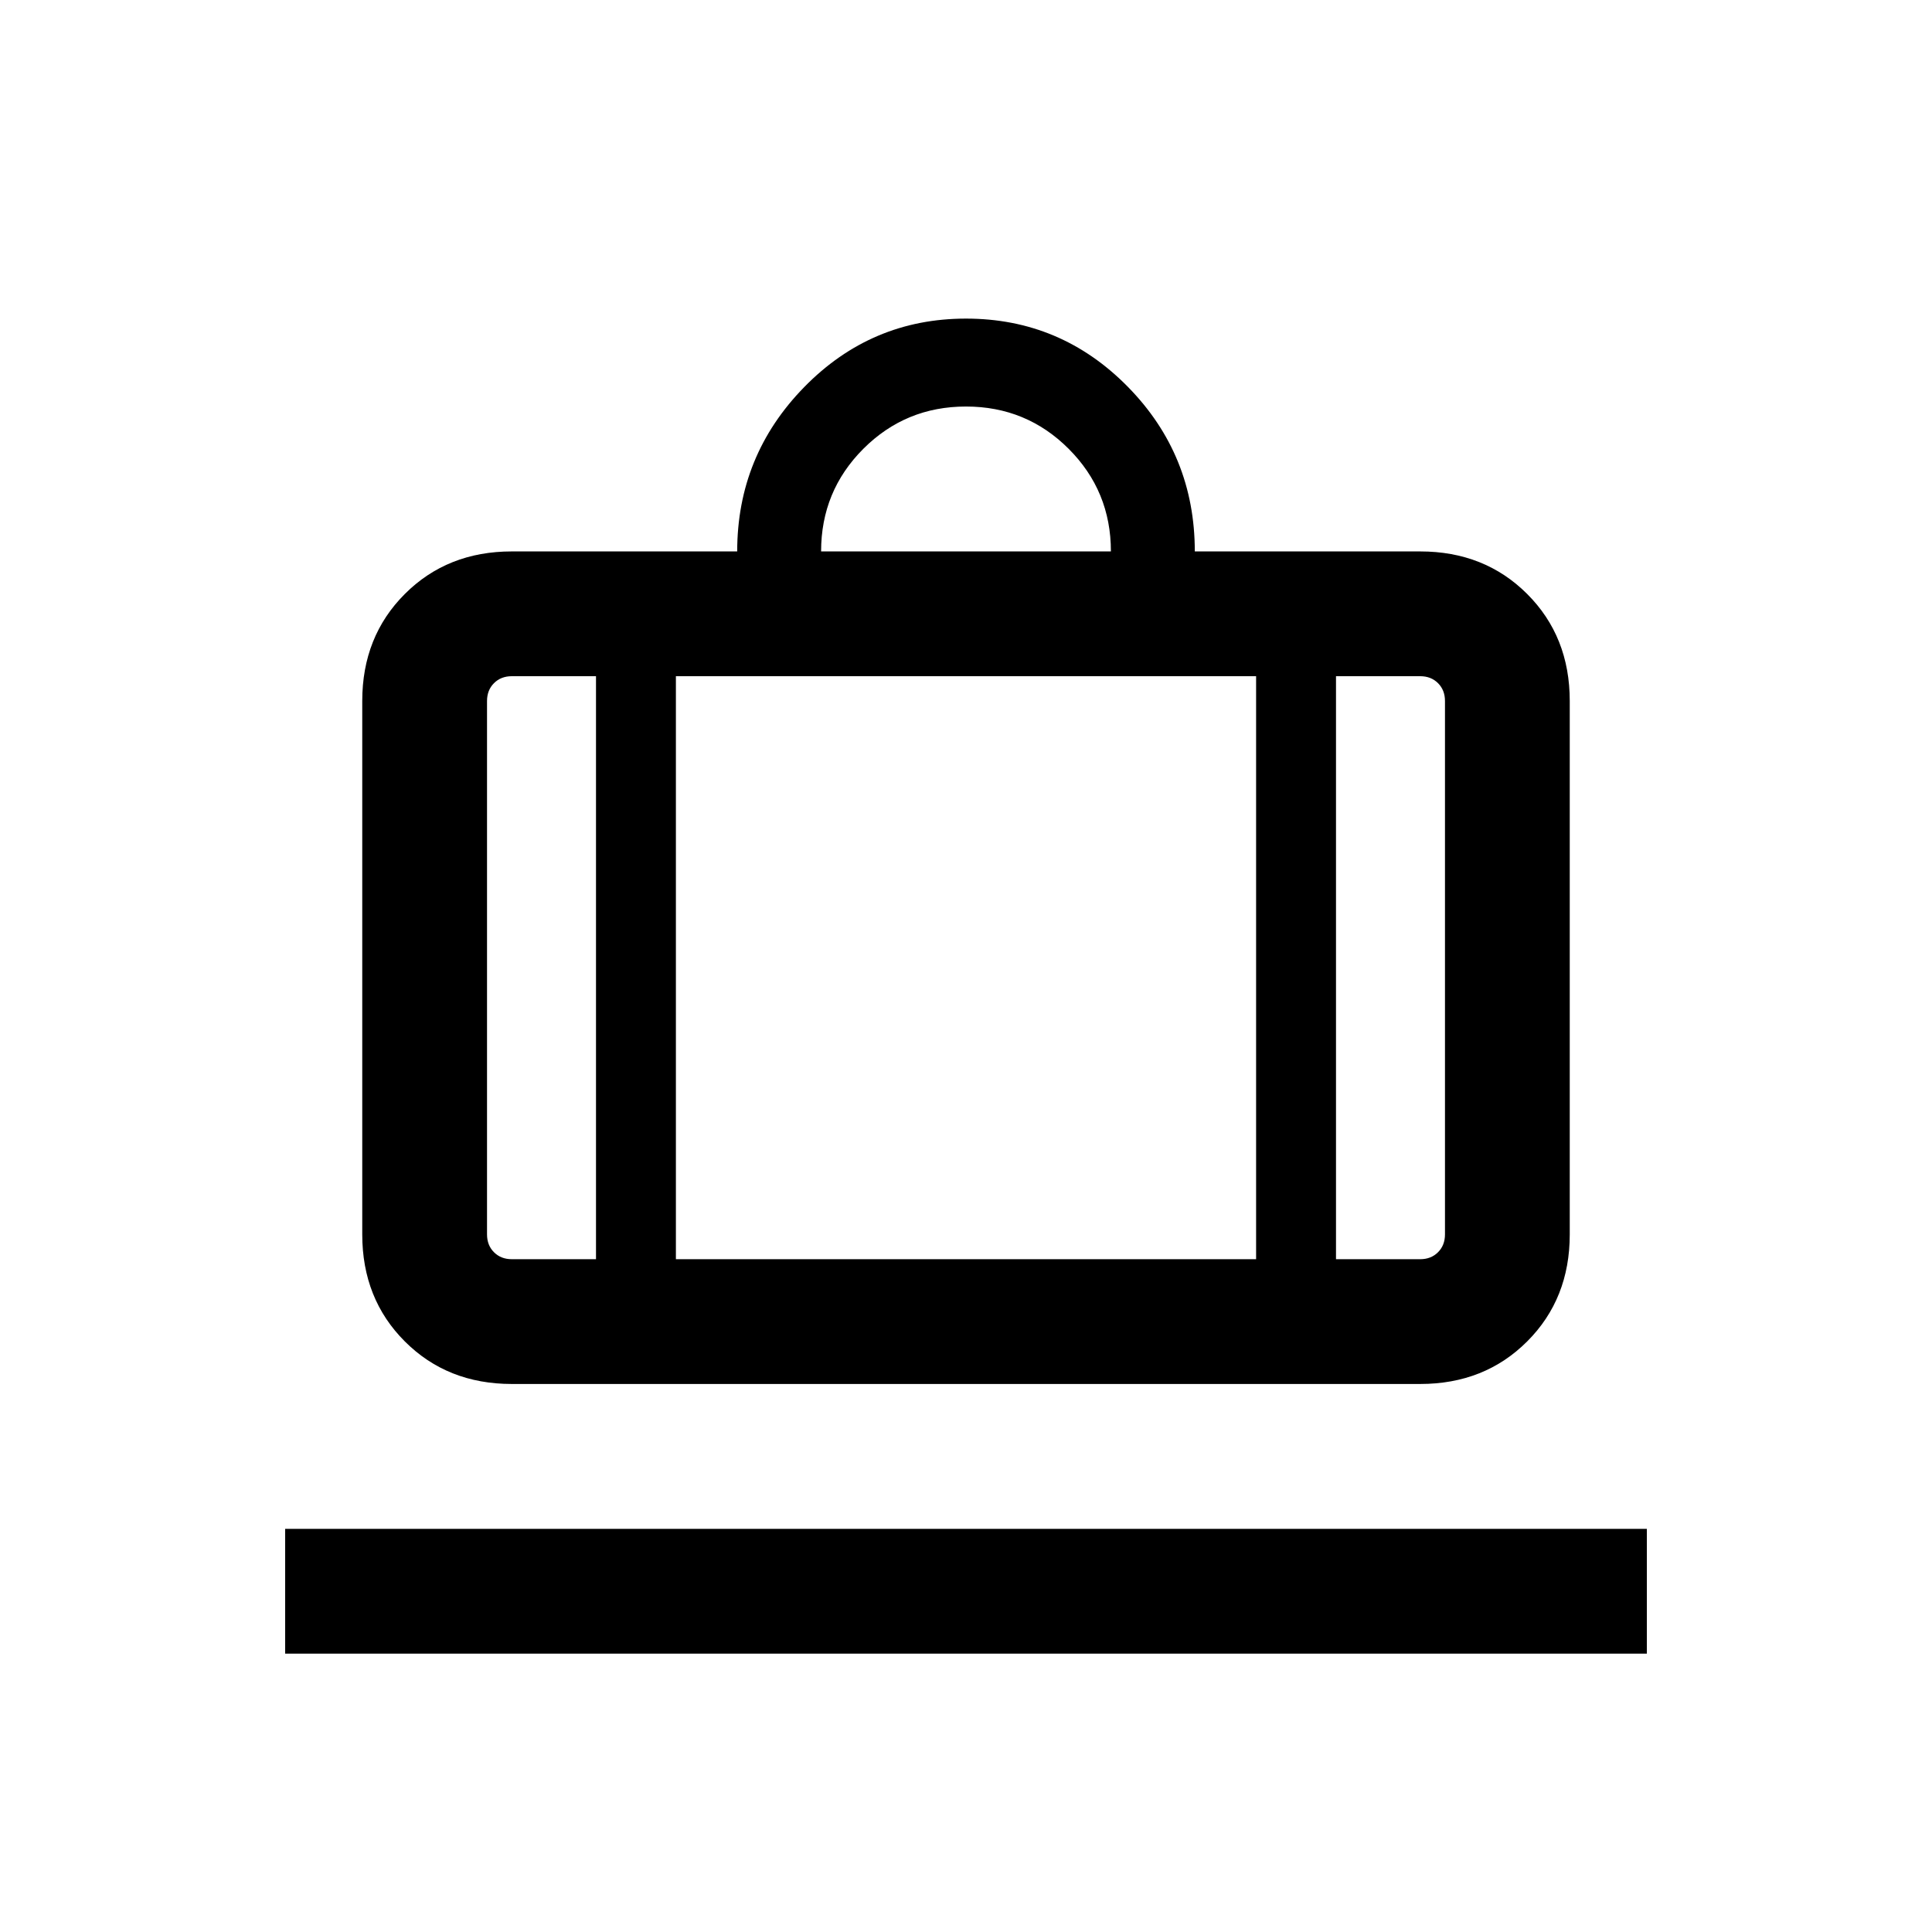 <svg xmlns="http://www.w3.org/2000/svg" height="20" viewBox="0 -960 960 960" width="20"><path d="M141.69-138.31v-62h676.62v62H141.69Zm112.62-134q-32.01 0-53.16-21.15T180-346.62v-265.07q0-32.01 21.15-53.16T254.31-686h112q0-47.61 33.29-81.65 33.29-34.04 80.4-34.04 47.11 0 80.4 33.87 33.29 33.87 33.29 81.82h112q32.01 0 53.16 21.15T780-611.69v265.07q0 32.01-21.15 53.16t-53.16 21.15H254.31Zm409.54-62h41.84q5.39 0 8.85-3.46t3.46-8.85v-265.07q0-5.39-3.46-8.85t-8.85-3.46h-41.84v289.69ZM408-686h144q0-30-21-51t-51-21q-30 0-51 21t-21 51ZM296.15-334.31V-624h-41.84q-5.39 0-8.85 3.46t-3.46 8.85v265.07q0 5.39 3.46 8.85t8.85 3.46h41.84ZM335.85-624v289.69h288.3V-624h-288.3Zm-39.7 289.69h39.7-39.7Zm367.7 0h-39.7 39.7Zm-367.7 0H242 296.15Zm39.7 0h288.3-288.3Zm328 0H718 663.85Z"/></svg>